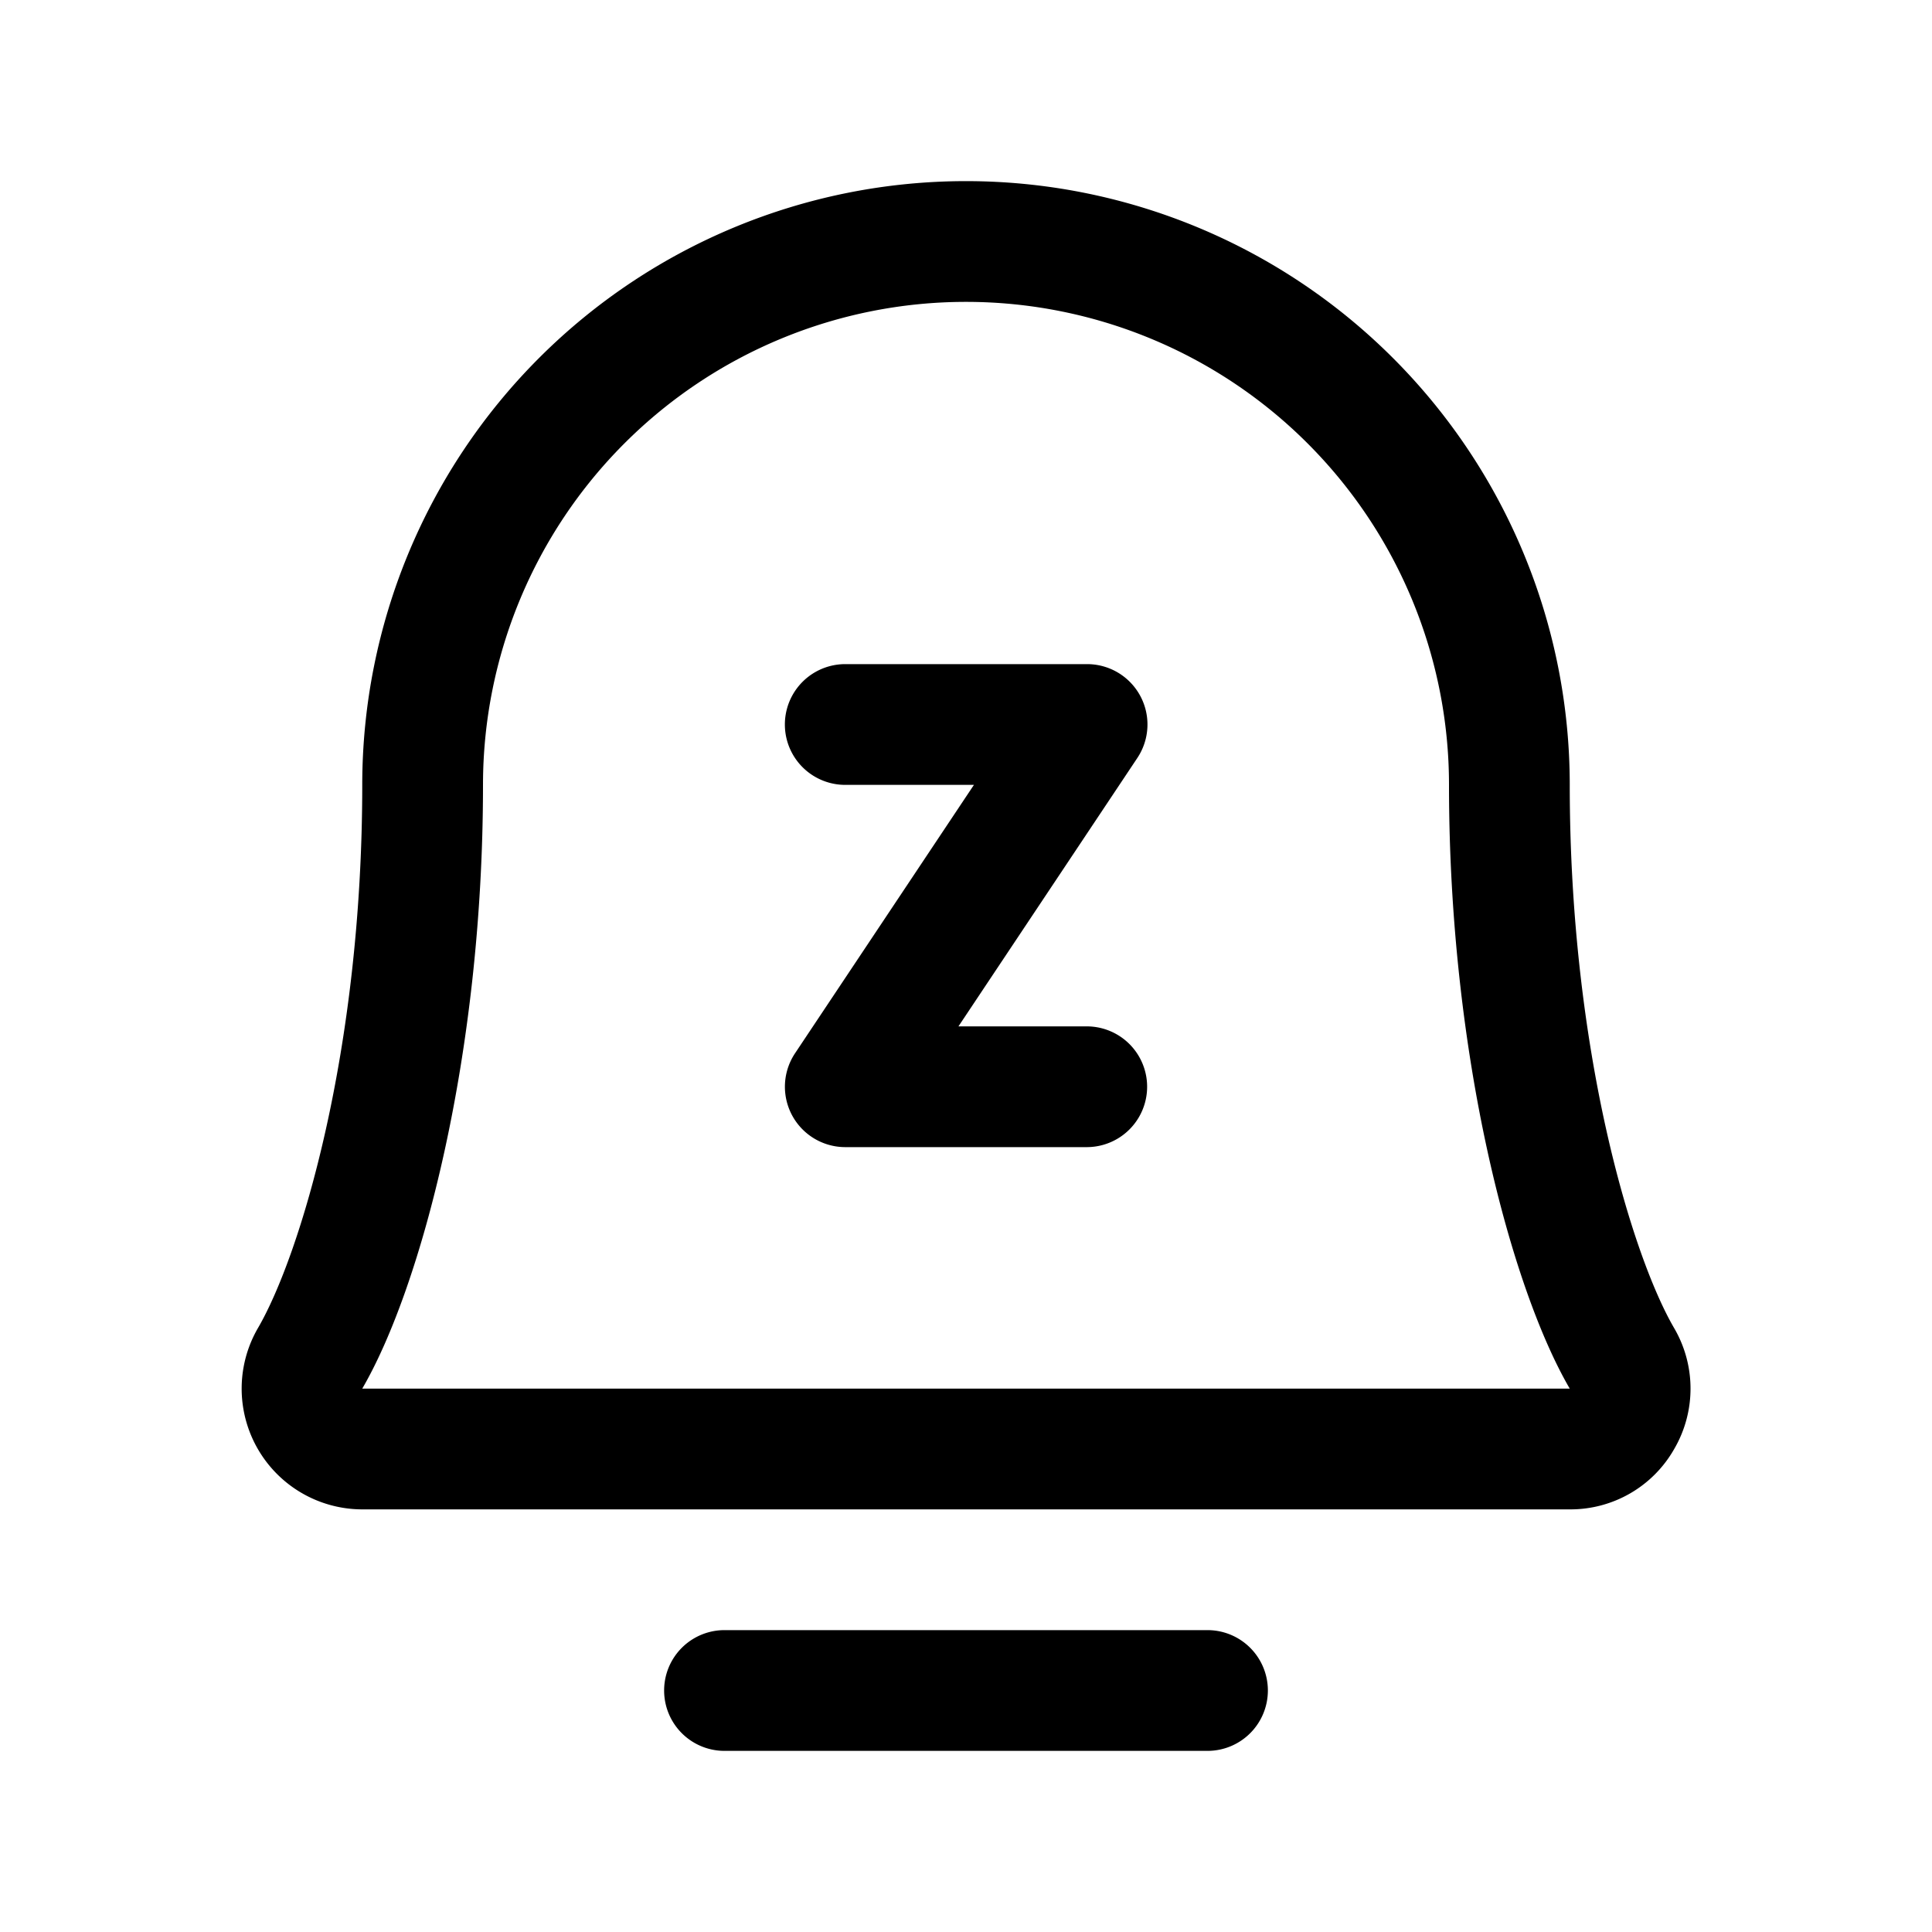 <svg fill="currentColor" viewBox="0 0 256 256" xmlns="http://www.w3.org/2000/svg">
  <path d="M168 224a8 8 0 0 1-8 8H96a8 8 0 1 1 0-16h64a8 8 0 0 1 8 8Zm-24-88h-17l23.7-35.56A8 8 0 0 0 144 88h-32a8 8 0 0 0 0 16h17.05l-23.7 35.56A8 8 0 0 0 112 152h32a8 8 0 0 0 0-16Zm77.84 56a15.8 15.8 0 0 1-13.84 8H48a16 16 0 0 1-13.8-24.06C39.75 166.38 48 139.34 48 104a80 80 0 1 1 160 0c0 35.33 8.26 62.38 13.81 71.94a15.89 15.89 0 0 1 .03 16.06ZM208 184c-7.73-13.27-16-43.95-16-80a64 64 0 1 0-128 0c0 36.06-8.28 66.74-16 80Z"/>
</svg>
